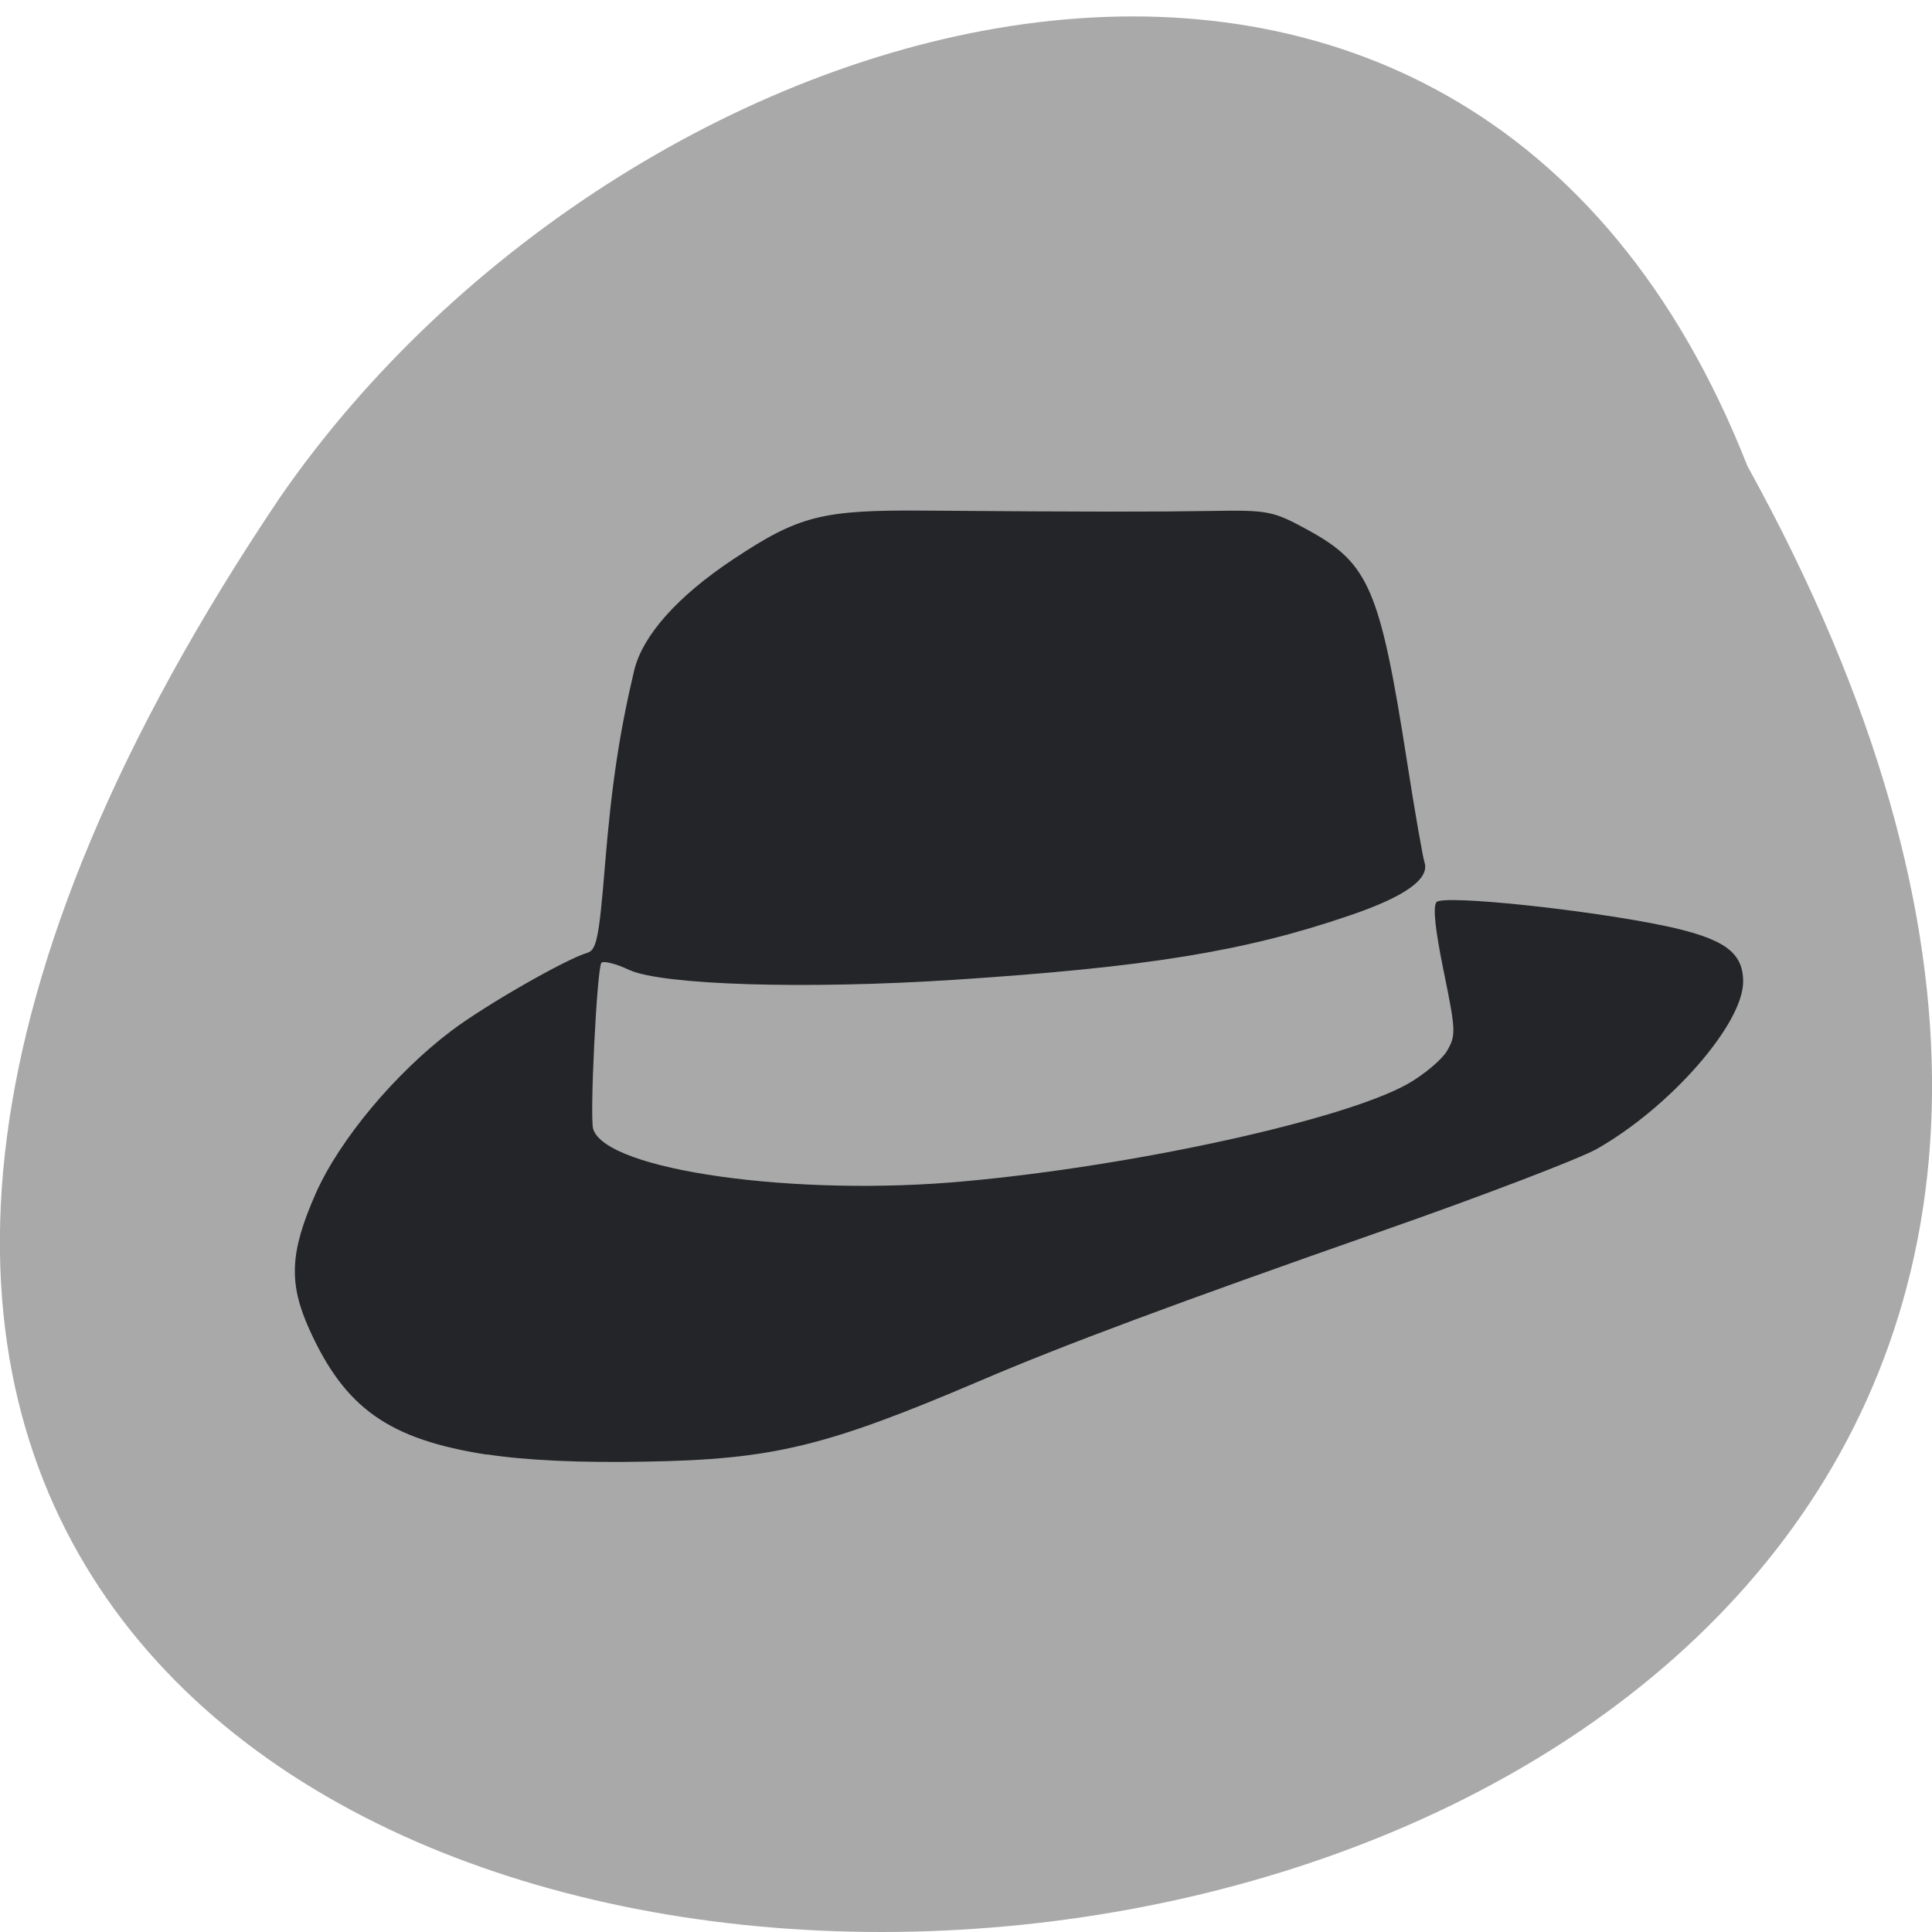 <svg xmlns="http://www.w3.org/2000/svg" viewBox="0 0 24 24"><path d="m 21.707 5.789 c 13.06 23.652 -34.645 24.77 -18.227 0.387 c 4.336 -6.273 14.711 -9.332 18.227 -0.387" fill="#a9a9a9"/><path d="m 6.05 18.07 c -1.215 -0.188 -1.762 -0.574 -2.203 -1.547 c -0.266 -0.582 -0.246 -0.969 0.074 -1.695 c 0.297 -0.672 0.992 -1.5 1.691 -2.027 c 0.426 -0.32 1.418 -0.887 1.684 -0.965 c 0.113 -0.035 0.145 -0.172 0.219 -1.086 c 0.082 -1 0.18 -1.648 0.363 -2.422 c 0.105 -0.434 0.539 -0.922 1.234 -1.383 c 0.813 -0.539 1.098 -0.613 2.387 -0.602 c 2.078 0.016 2.809 0.016 3.555 0.004 c 0.703 -0.012 0.762 0 1.203 0.242 c 0.746 0.41 0.887 0.73 1.219 2.855 c 0.098 0.633 0.199 1.203 0.219 1.266 c 0.07 0.207 -0.242 0.43 -0.934 0.664 c -1.301 0.445 -2.52 0.641 -4.902 0.797 c -1.844 0.121 -3.625 0.066 -4.04 -0.121 c -0.164 -0.078 -0.32 -0.117 -0.348 -0.09 c -0.055 0.063 -0.148 1.926 -0.102 2.066 c 0.16 0.512 2.512 0.844 4.617 0.648 c 2.109 -0.191 4.719 -0.766 5.504 -1.211 c 0.199 -0.113 0.418 -0.297 0.484 -0.406 c 0.113 -0.195 0.113 -0.246 -0.039 -0.988 c -0.109 -0.531 -0.137 -0.809 -0.09 -0.863 c 0.086 -0.094 1.875 0.094 2.844 0.297 c 0.727 0.156 0.965 0.324 0.965 0.691 c 0 0.527 -0.91 1.566 -1.824 2.082 c -0.219 0.121 -1.41 0.578 -2.645 1.01 c -2.574 0.902 -3.973 1.422 -5.02 1.871 c -1.914 0.816 -2.566 0.973 -4.148 1 c -0.805 0.016 -1.484 -0.016 -1.969 -0.09" fill="#232528"/></svg>